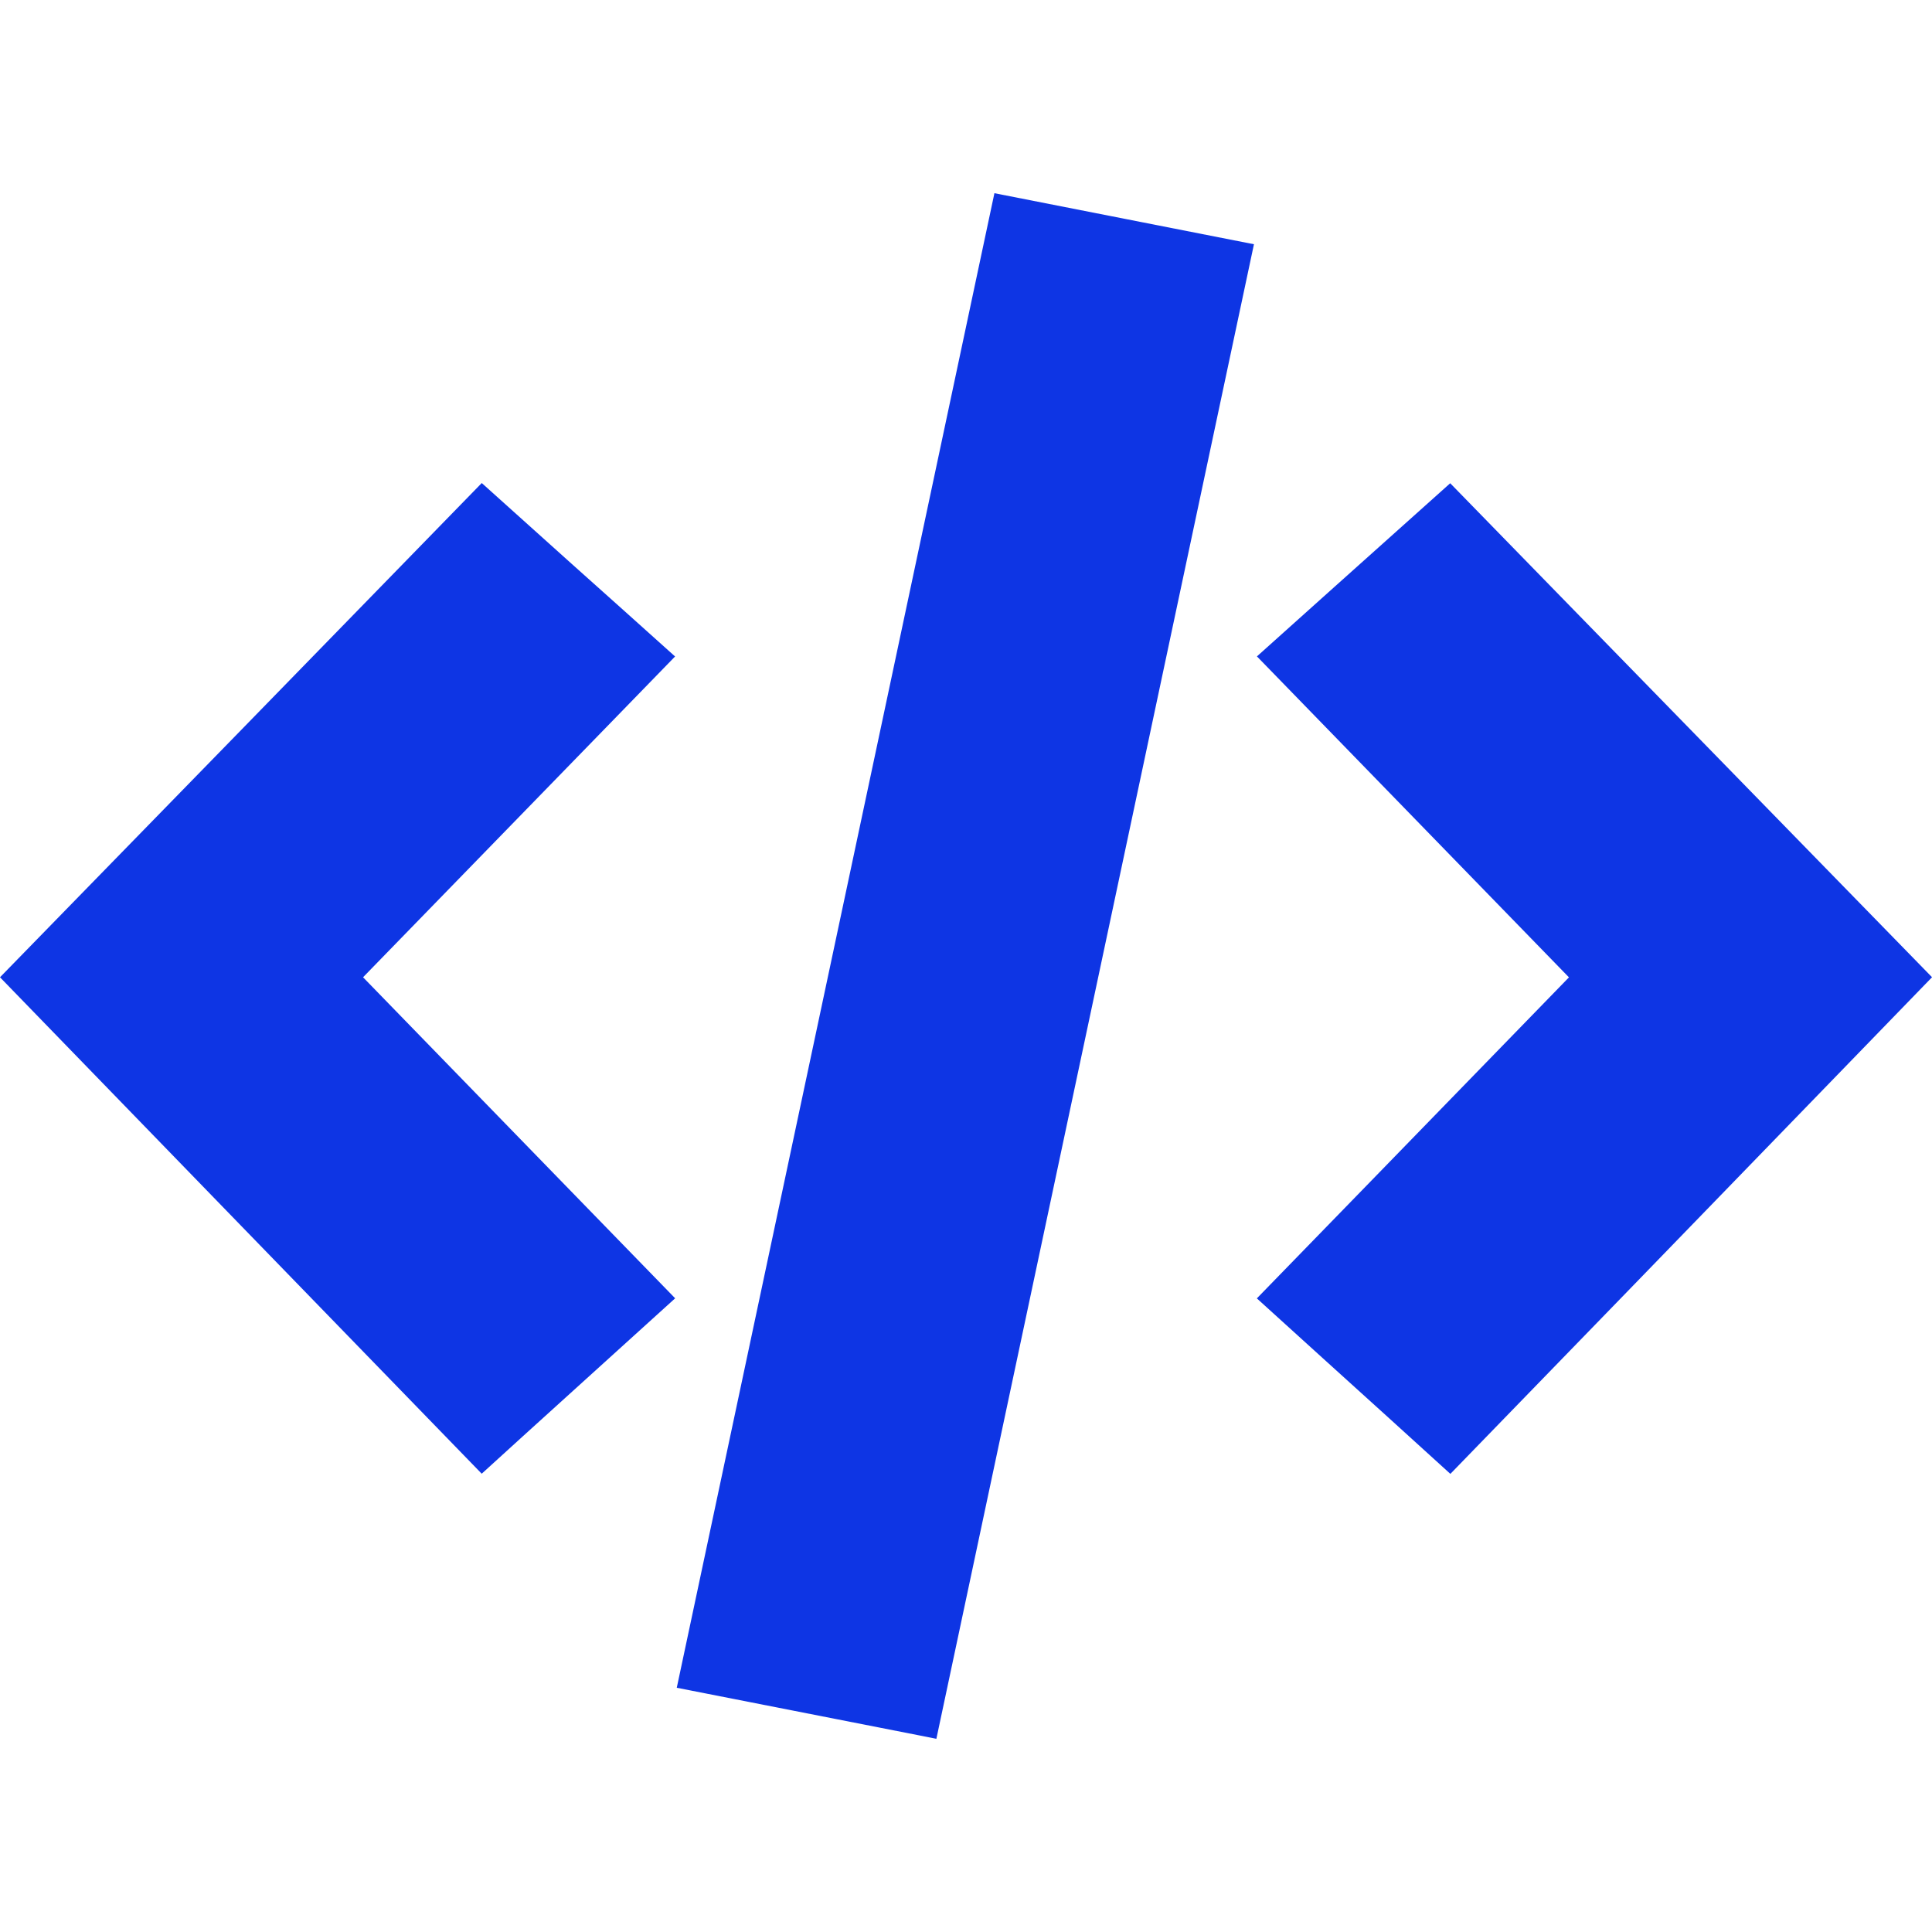 <svg xmlns="http://www.w3.org/2000/svg" width="24" height="24" viewBox="0 0 24 24"><path fill="#0e35e4" d="m19.546 7.573l-1.531-1.57l-1.442 1.291l-.959.86l3.876 3.987l-2.426 2.496l-1.451 1.492c.55.499 1.091.99 1.64 1.486l.764.694l2.21-2.277L24 12.14v-.001zM2.992 9.072L0 12.14c2.01 2.073 3.993 4.115 5.984 6.167l.51-.464l1.893-1.715L6.94 14.64l-2.43-2.5l3.109-3.196l.767-.789c-.434-.39-.86-.772-1.288-1.154L5.984 6v.001zm12.585-6.038L11.632 21.6l-.196-.039l-3.029-.595l2.555-12.02L12.353 2.4z"/></svg>